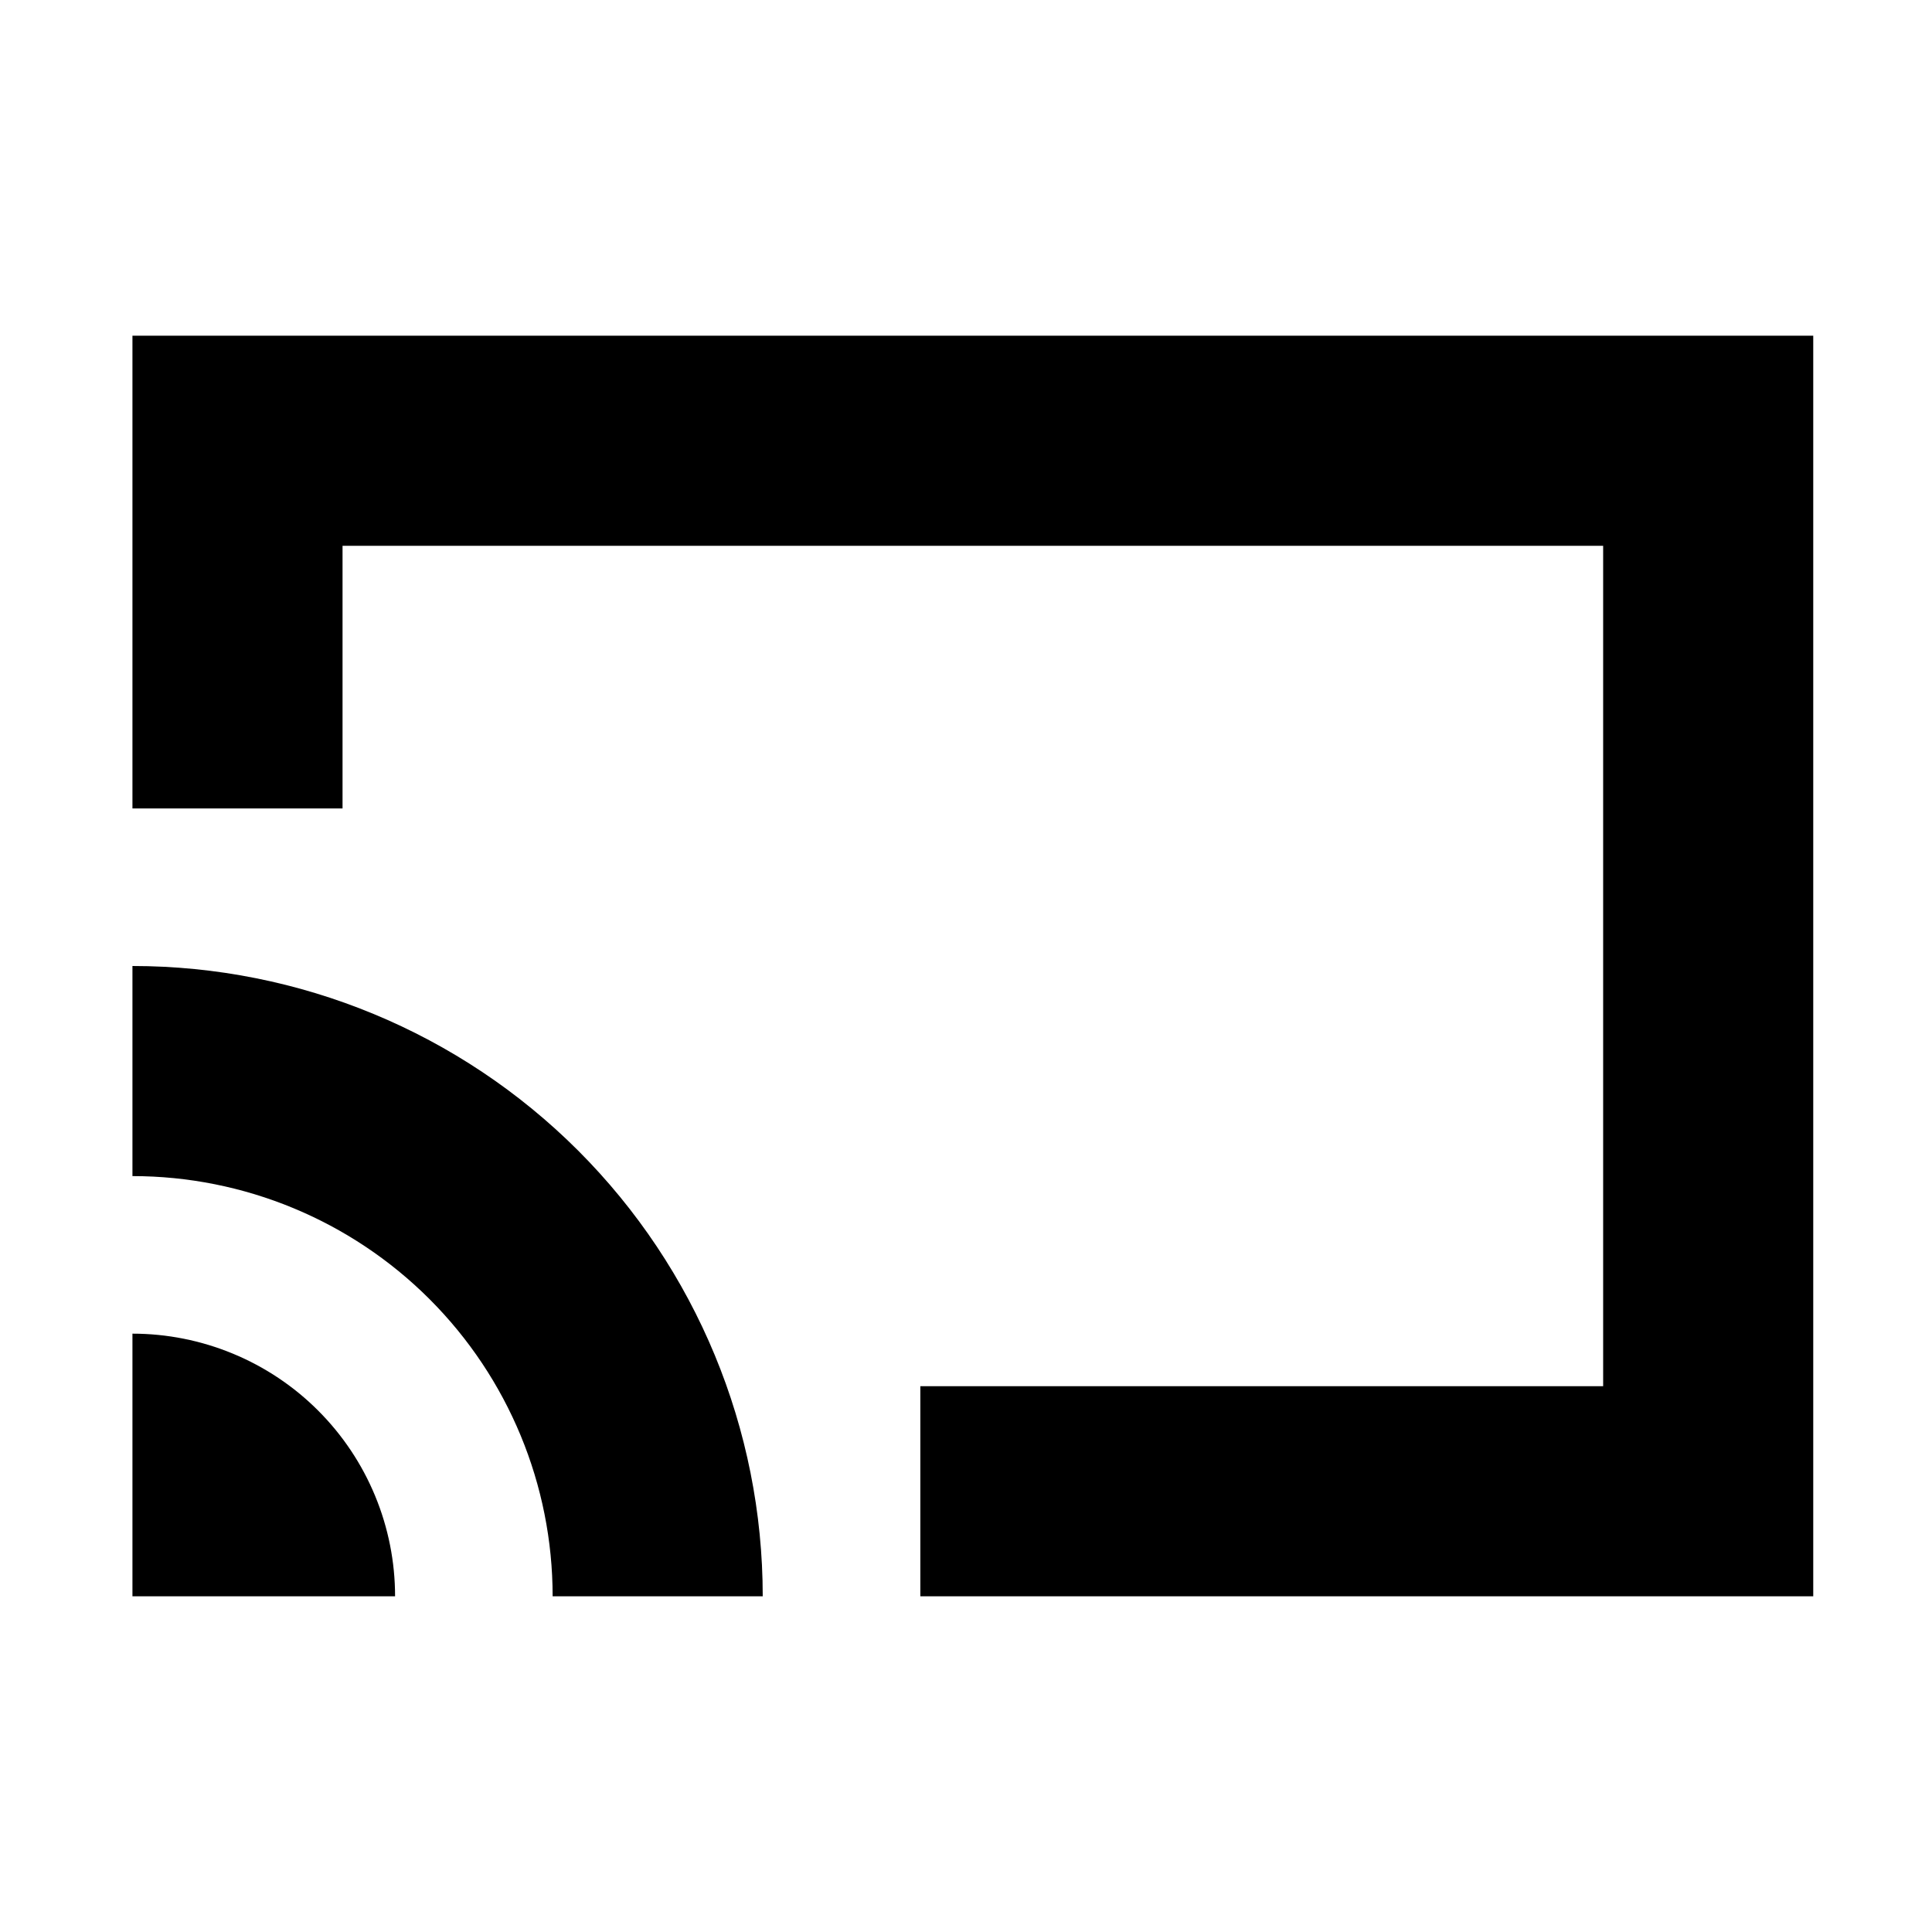 <?xml version="1.0"?>
<svg xmlns="http://www.w3.org/2000/svg" viewBox="0 0 47 47" fill="none">
  <path fill="currentColor" d="M44.111 8.167V38.833H22.389V33.722H39V13.278H8.333V19.667H3.222V8.167H44.111ZM3.222 23.5V28.611C5.933 28.611 8.533 29.688 10.45 31.605C12.367 33.522 13.444 36.122 13.444 38.833H18.555C18.555 34.767 16.94 30.867 14.065 27.991C11.189 25.116 7.289 23.5 3.222 23.5ZM3.222 32.444V38.833H9.611C9.611 37.994 9.446 37.164 9.125 36.389C8.804 35.613 8.333 34.909 7.74 34.316C7.147 33.722 6.442 33.252 5.667 32.931C4.892 32.61 4.061 32.444 3.222 32.444Z"/>
</svg>
<!-- store.steampowered.com/public/javascript/applications/store/main.js -->
